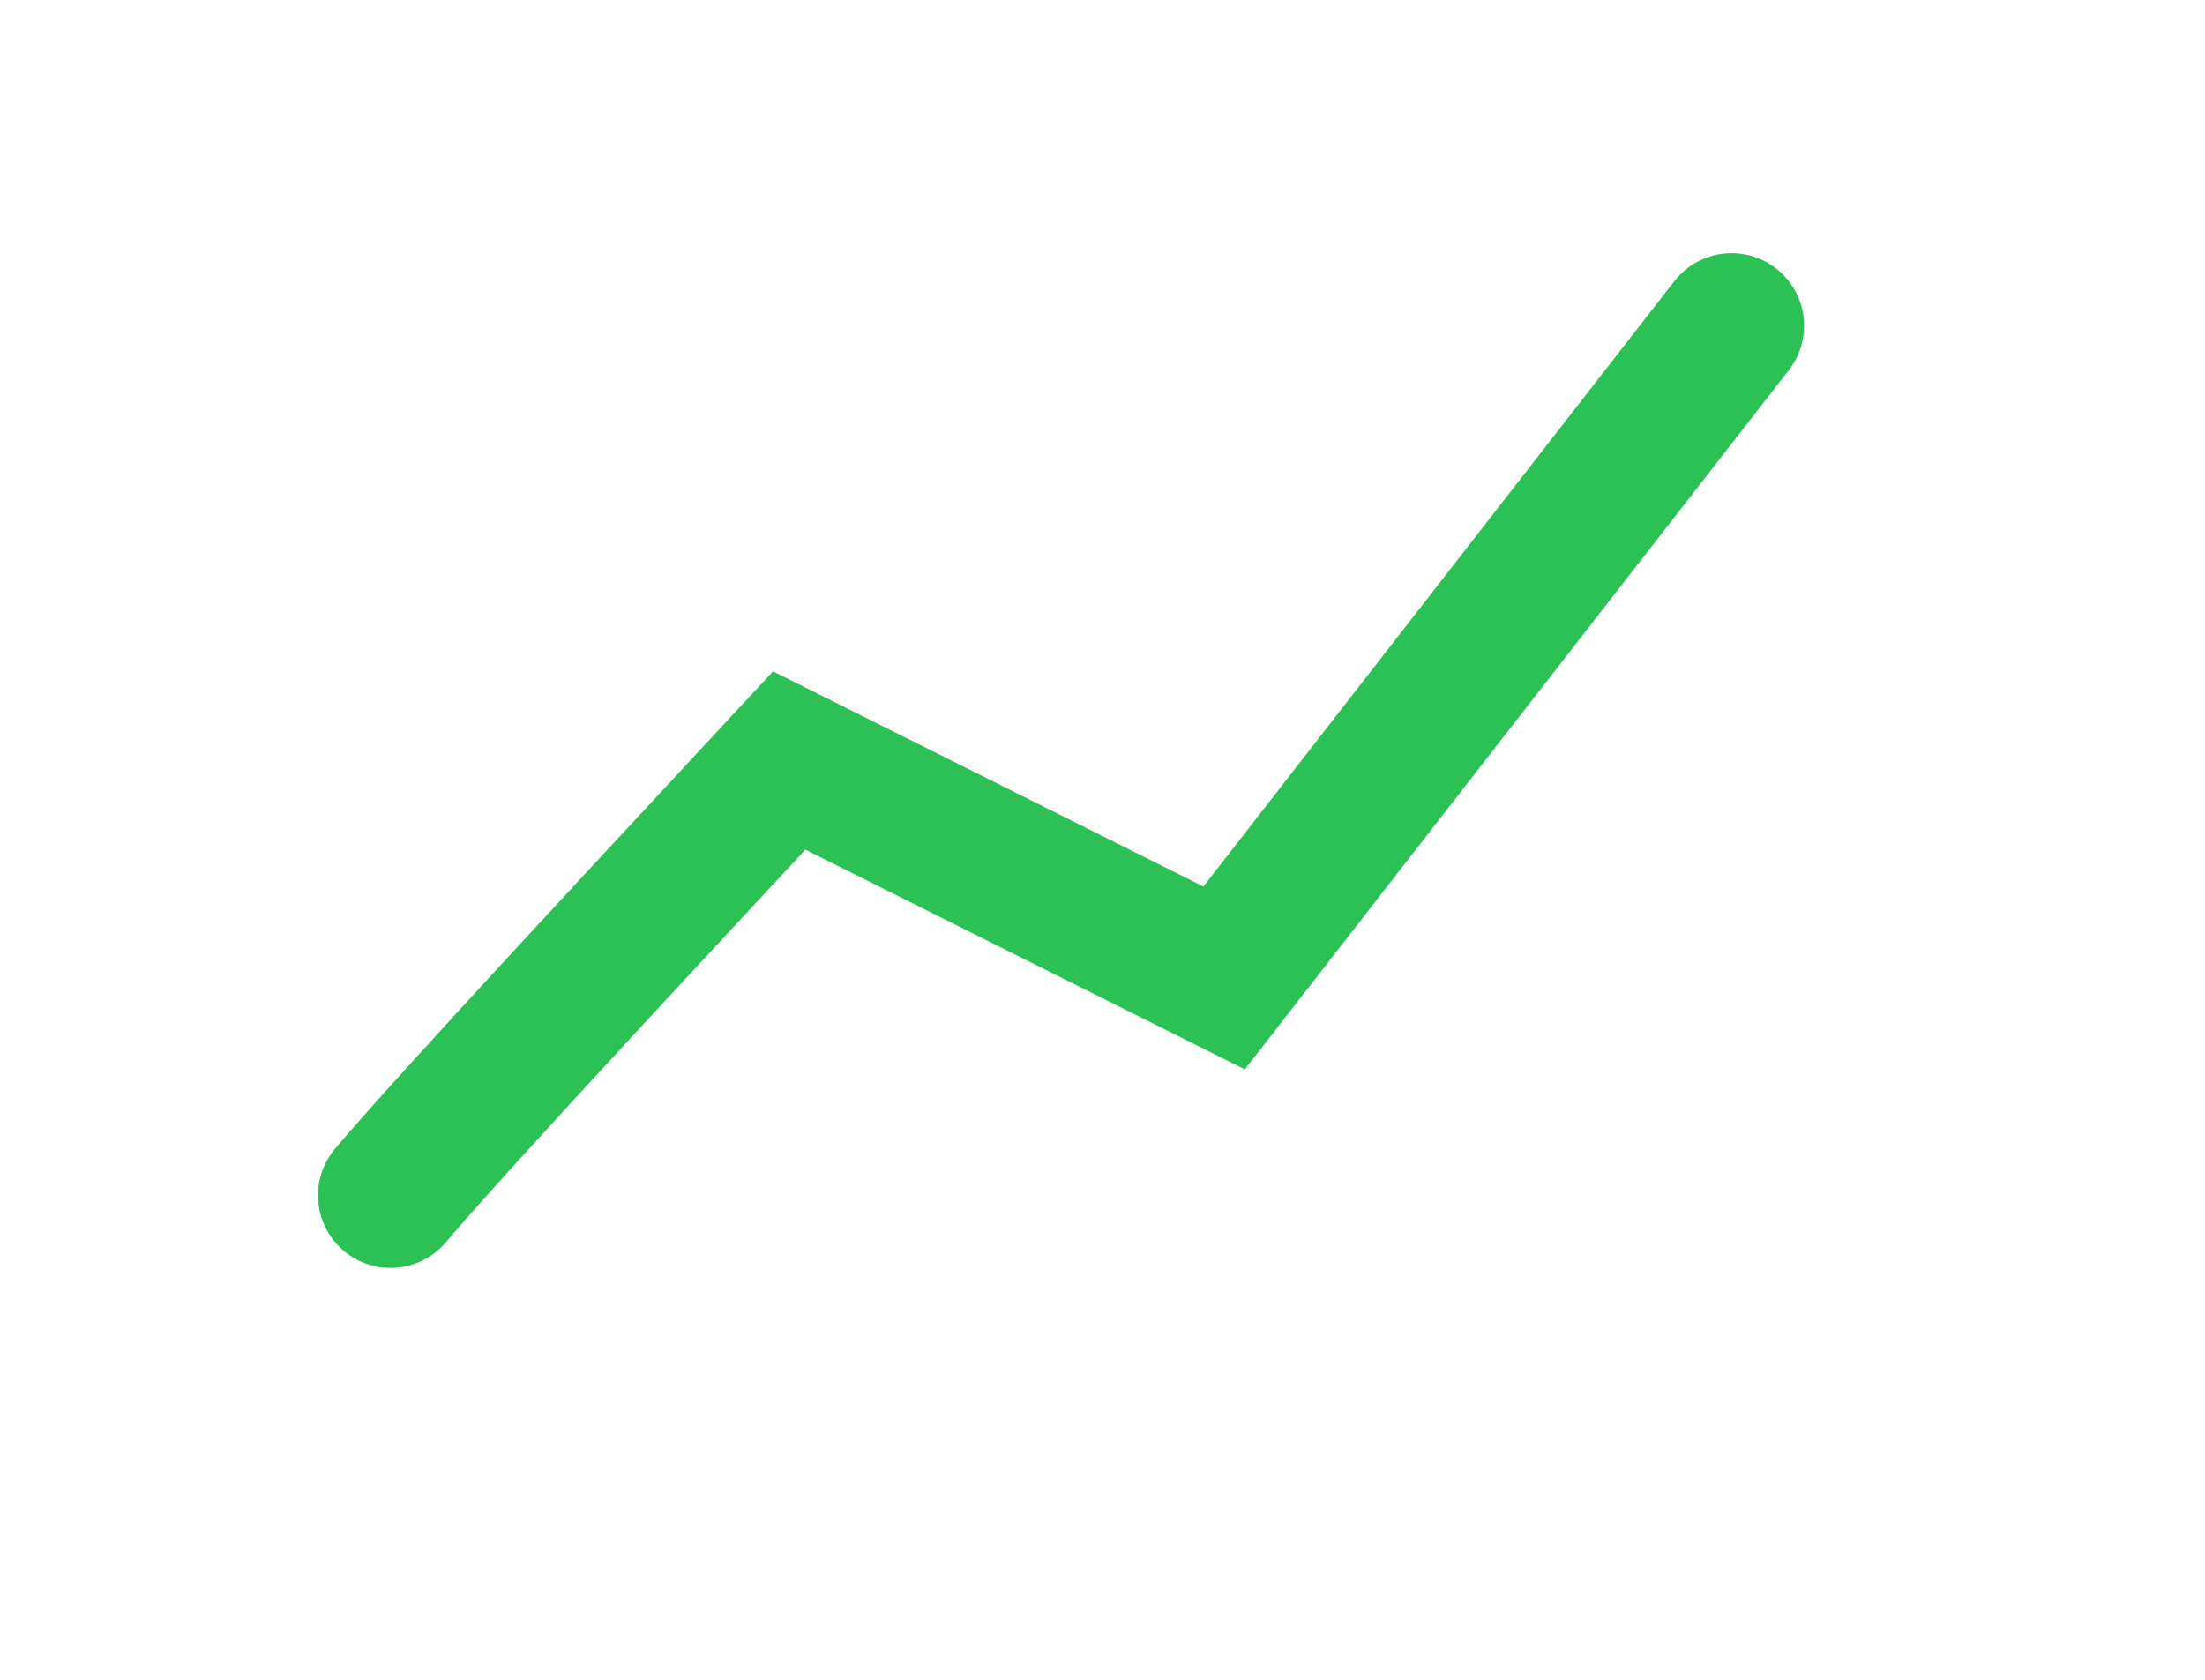 <svg width="21" height="16" viewBox="0 0 21 16" fill="none" xmlns="http://www.w3.org/2000/svg">
<path d="M3.719 11.386C4.353 10.638 6.41 8.437 7.516 7.244L11.658 9.315L16.491 3.102" stroke="#2BC155" stroke-width="1.381" stroke-linecap="round"/>
</svg>
